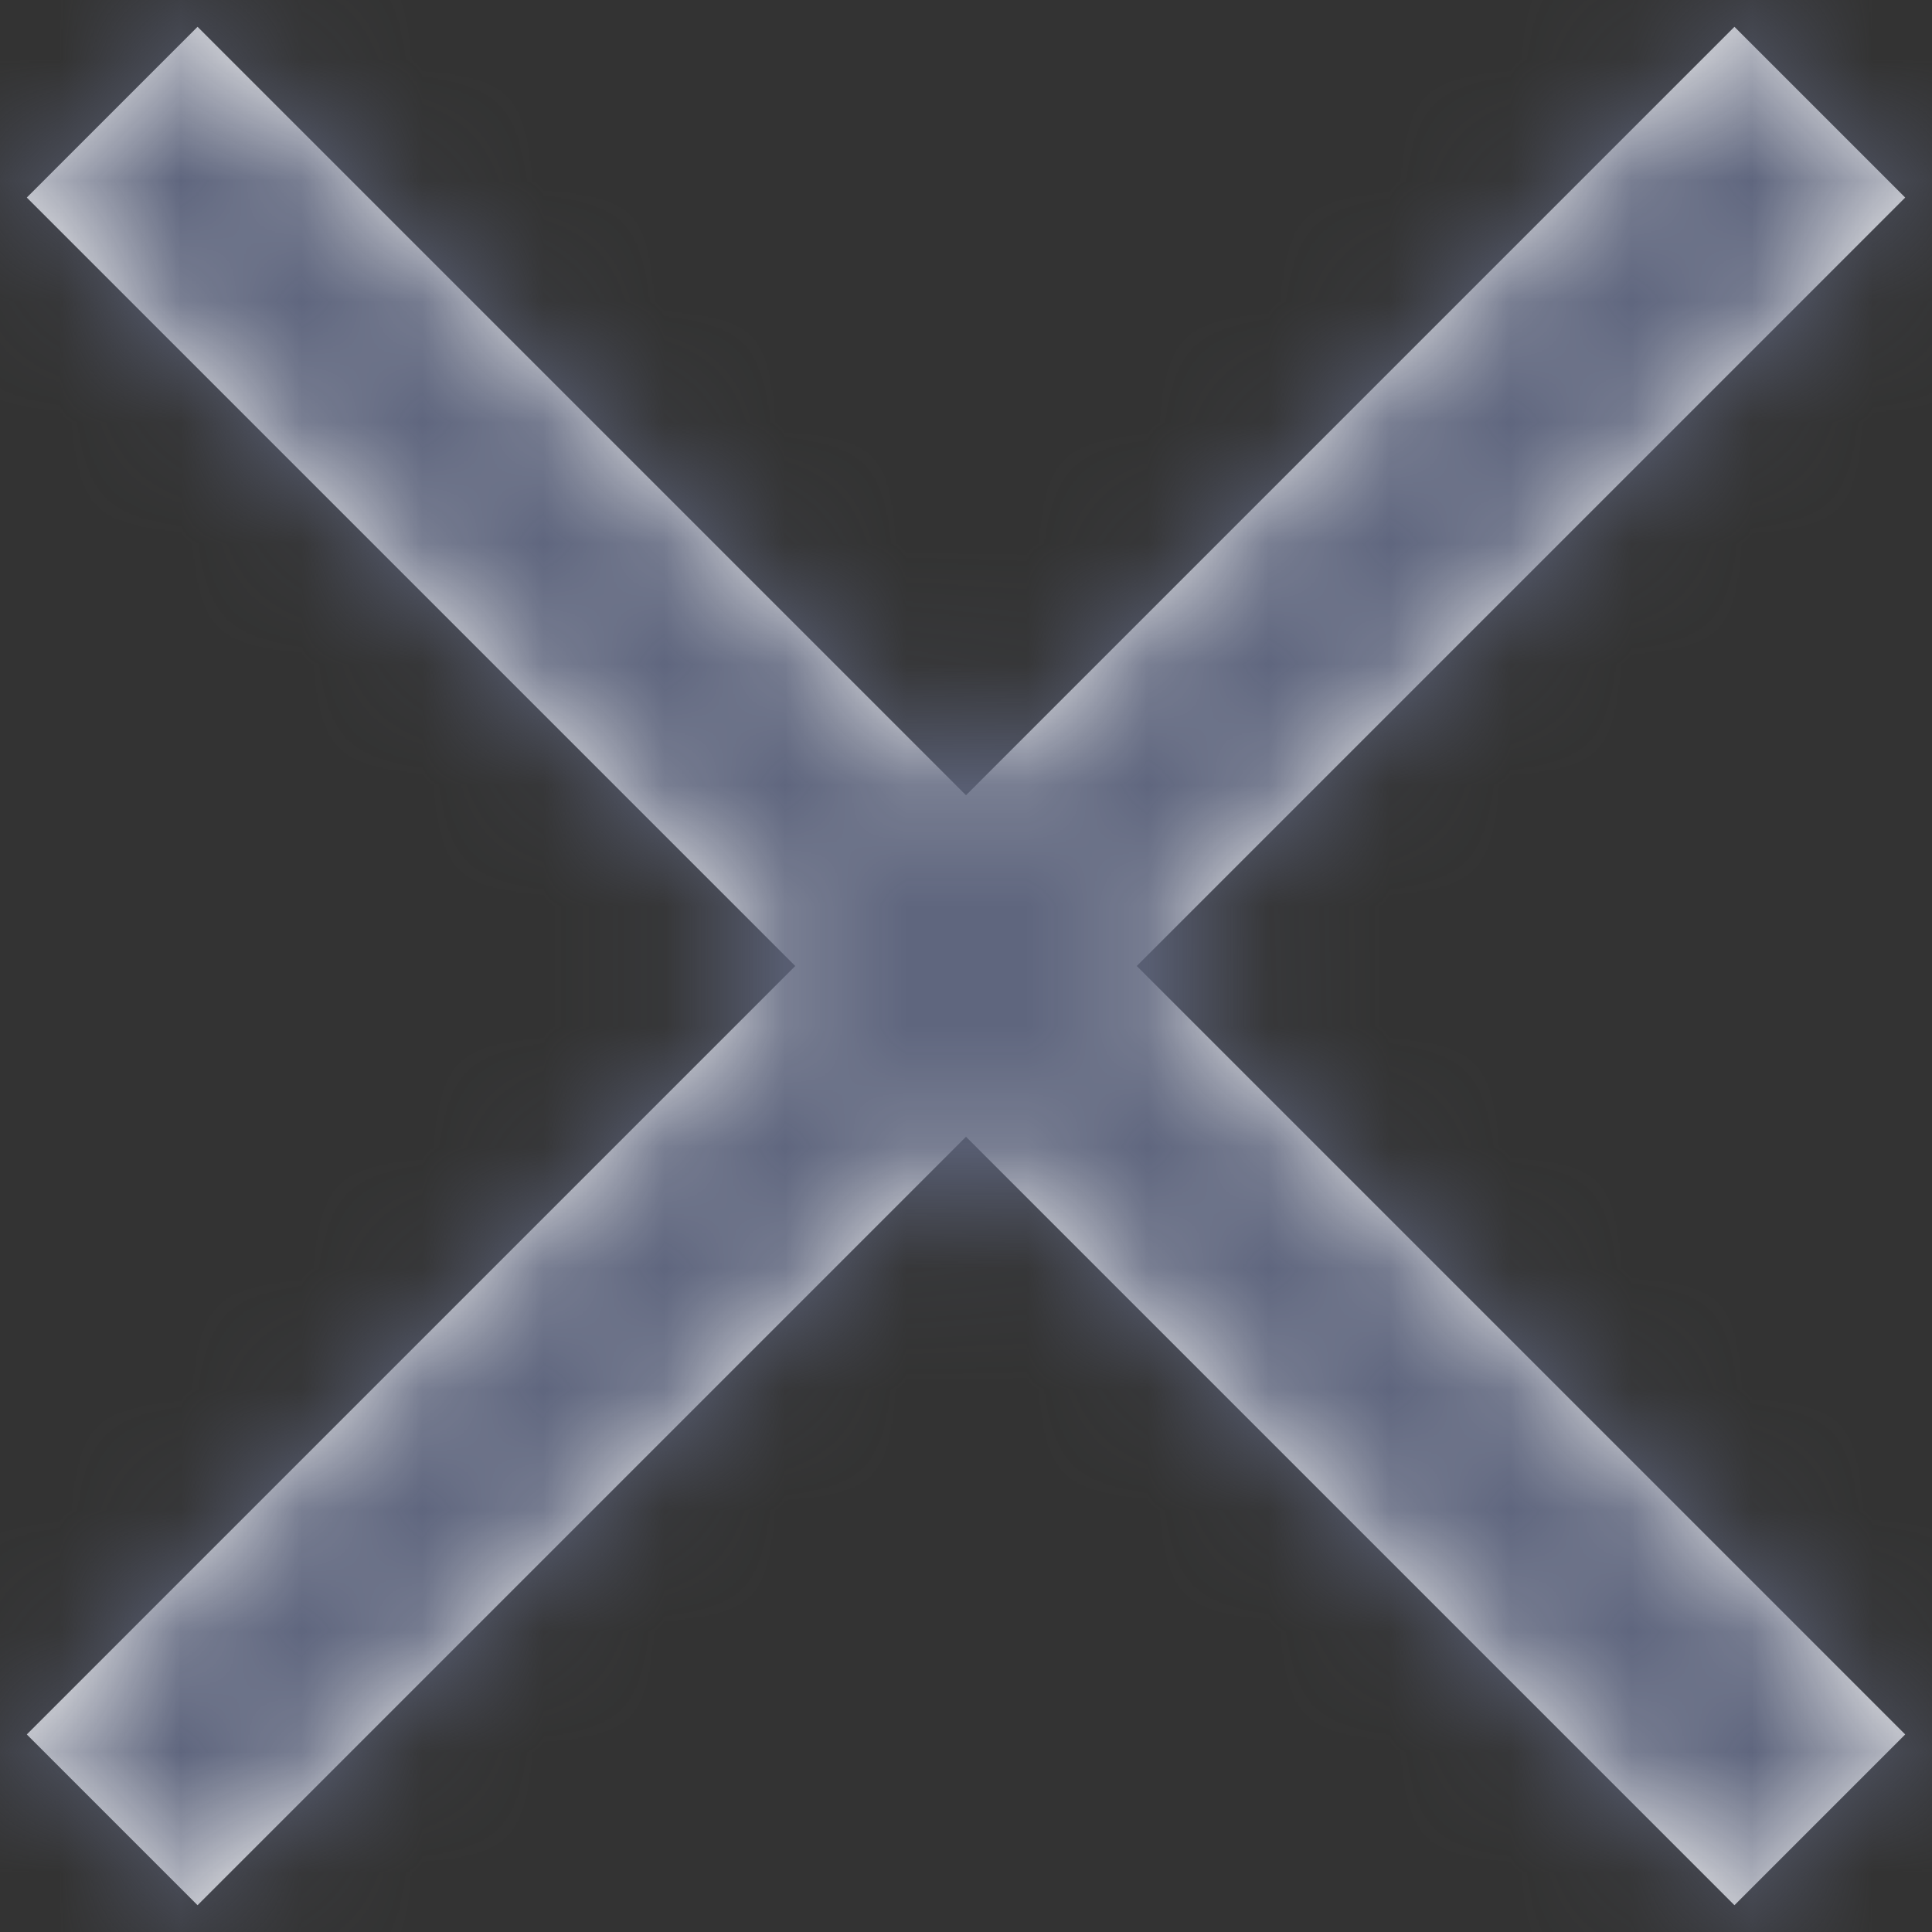 <svg xmlns="http://www.w3.org/2000/svg" xmlns:xlink="http://www.w3.org/1999/xlink" width="16" height="16" version="1.1" viewBox="0 0 16 16"><rect x="0" y="0" width="16" height="16" fill="#333333" stroke="none"/><title>Icon / UI / X</title><desc>Created with Sketch.</desc><defs><path id="path-1" d="M13.414,12 L19.778,18.364 L18.364,19.778 L12,13.414 L5.636,19.778 L4.222,18.364 L10.586,12 L4.222,5.636 L5.636,4.222 L12,10.586 L18.364,4.222 L19.778,5.636 L13.414,12 Z"/></defs><g id="Templates" fill="none" fill-rule="evenodd" stroke="none" stroke-width="1"><g id="Mobile-Copy" transform="translate(-277, -21)"><g id="header-bar"><g id="Icon-/-UI-/-X" transform="translate(273, 17)"><mask id="mask-2" fill="#fff"><use xlink:href="#path-1"/></mask><use id="Combined-Shape" fill="#F2F2F2" fill-rule="nonzero" xlink:href="#path-1"/><g id="Color-/-Slate-/-80" fill="#5F667E" fill-rule="evenodd" mask="url(#mask-2)"><rect id="Rectangle-24-Copy-2" width="24" height="24" x="0" y="0"/></g></g></g></g></g></svg>